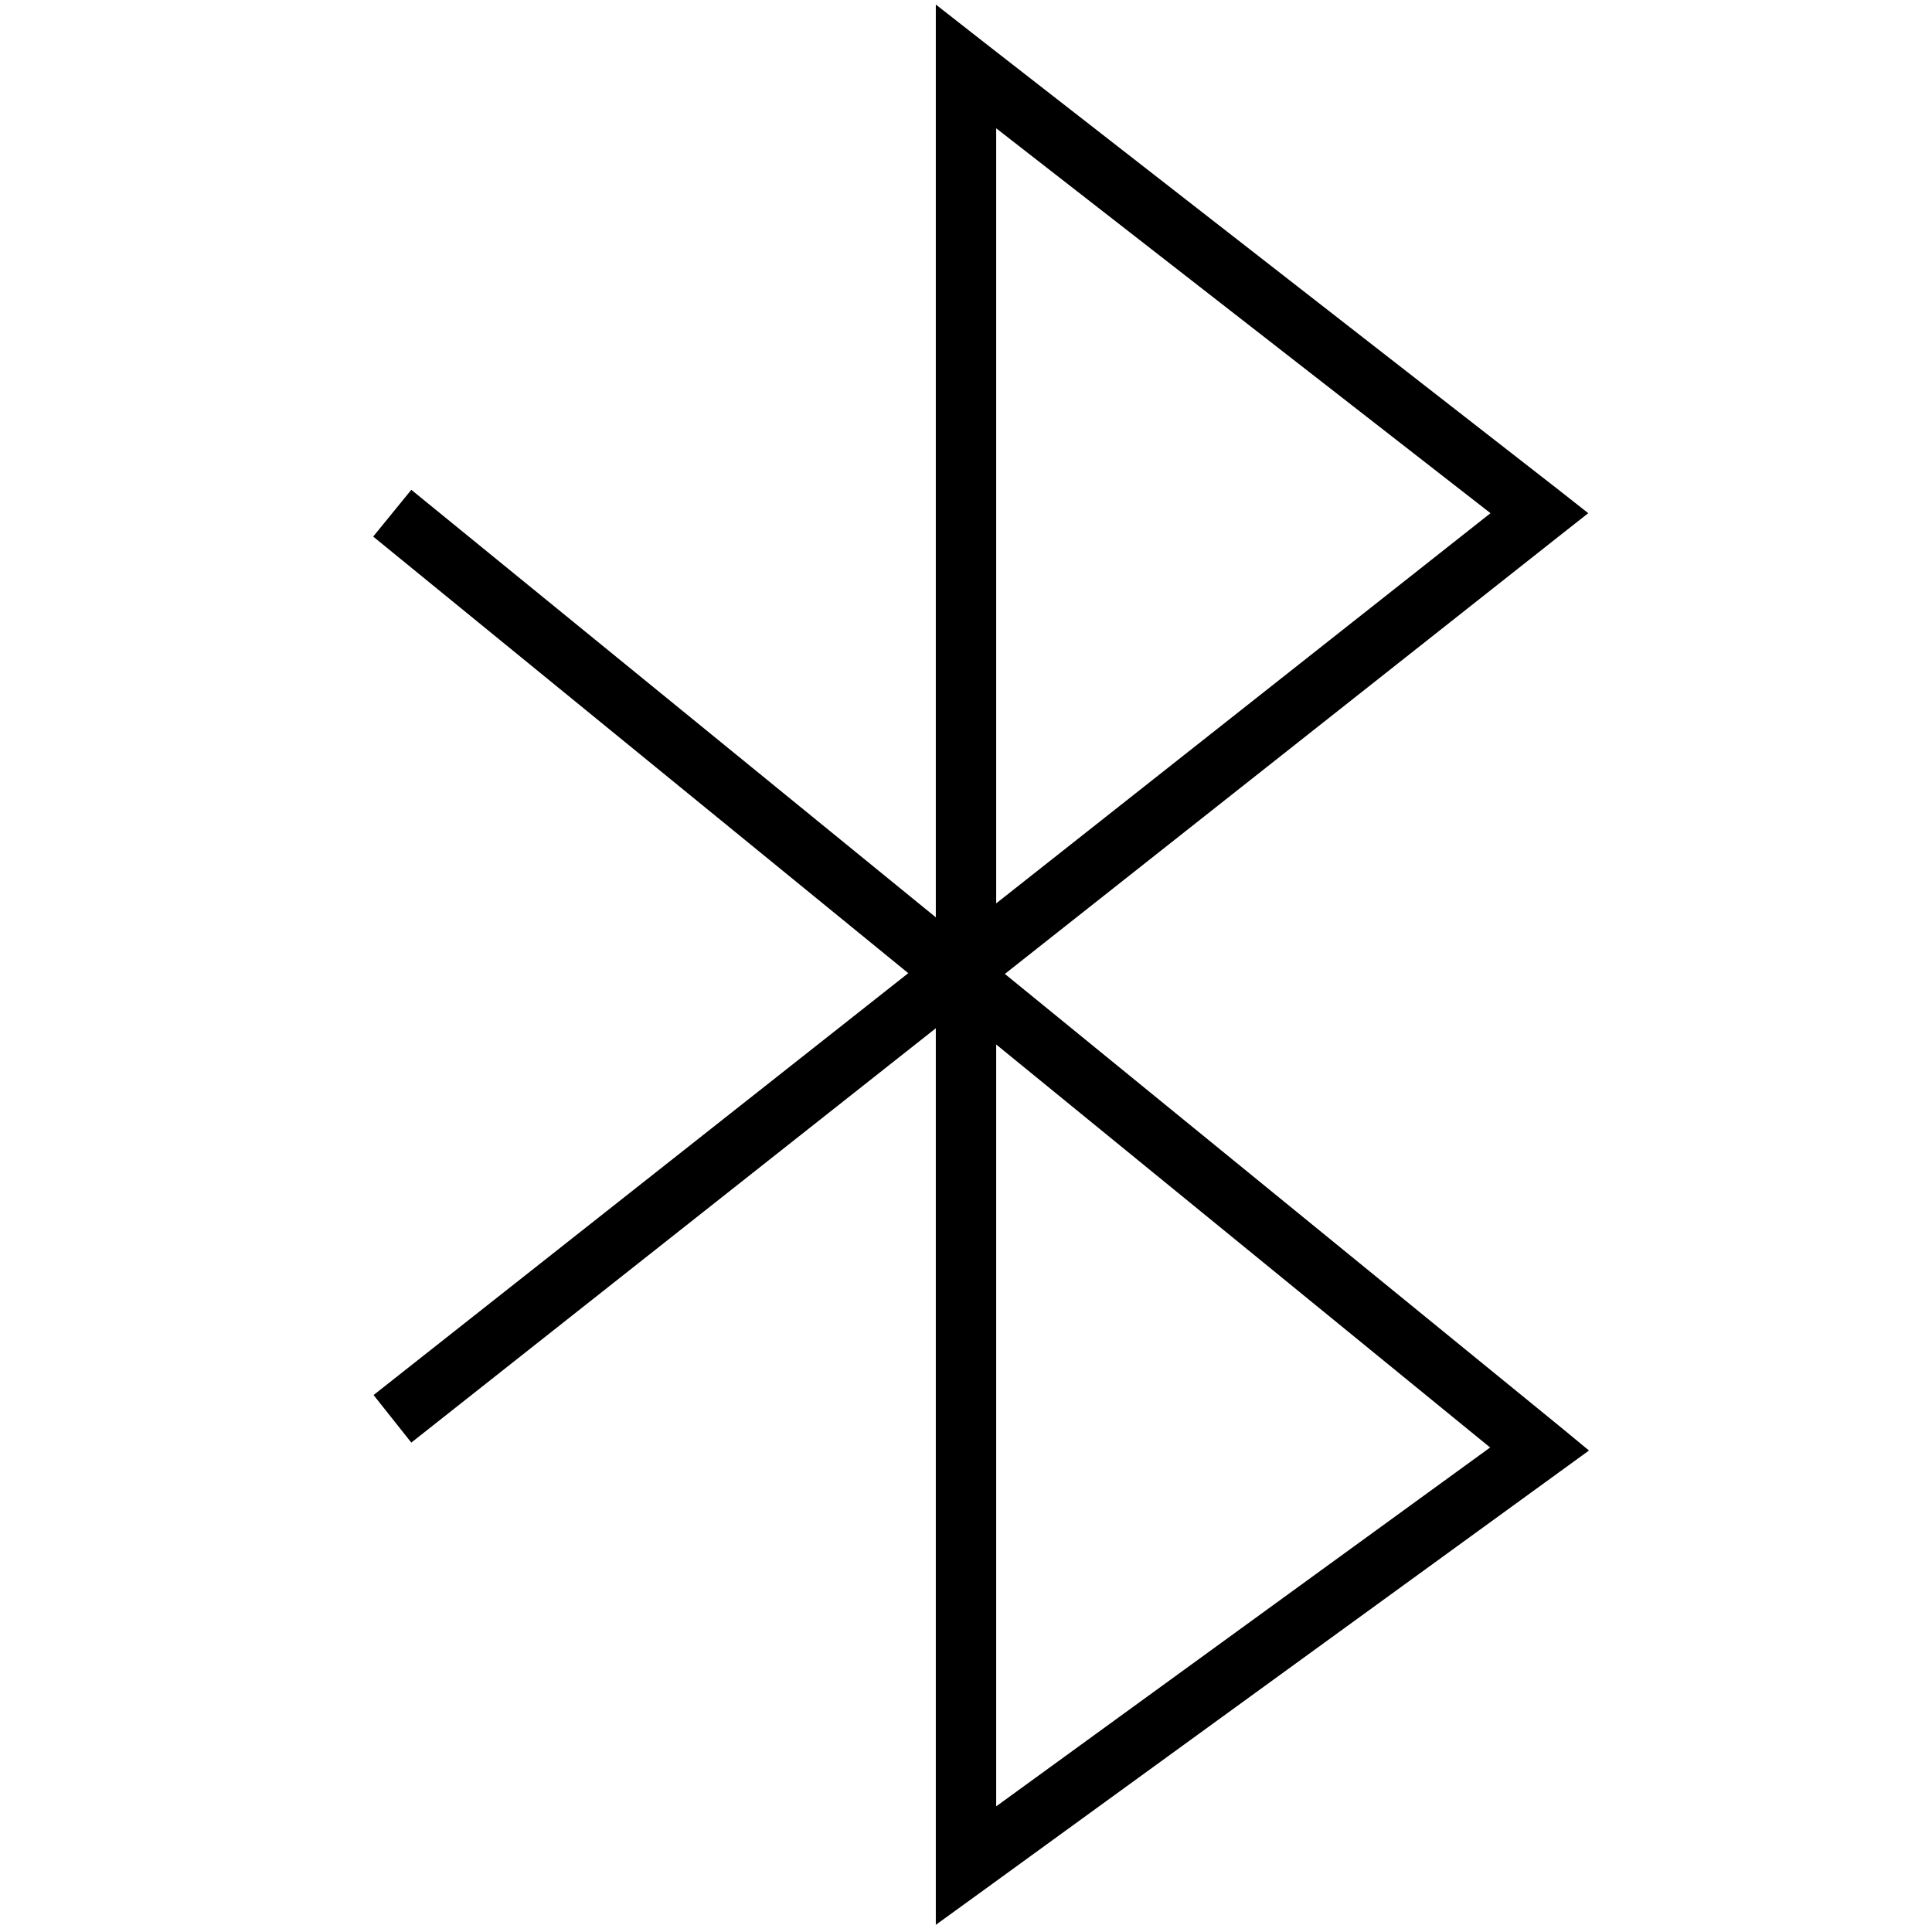 <svg xmlns="http://www.w3.org/2000/svg" width="24" height="24" viewBox="0 0 384 512"><path d="M184 1.2l12.9 10.1 152 118.4 8 6.3-8 6.3L202.3 258.1 349.1 377.8l8 6.6-8.4 6.1-152 110.4L184 510.1l0-15.7 0-221.9L45 382.3 35 369.7 176.7 257.9 34.9 142.2l10.1-12.4L184 243.1l0-225.5 0-16.4zm16 275.6l0 201.9 130.9-95.1L200 276.8zm0-37.4L331 136 200 34l0 205.5z"/></svg>